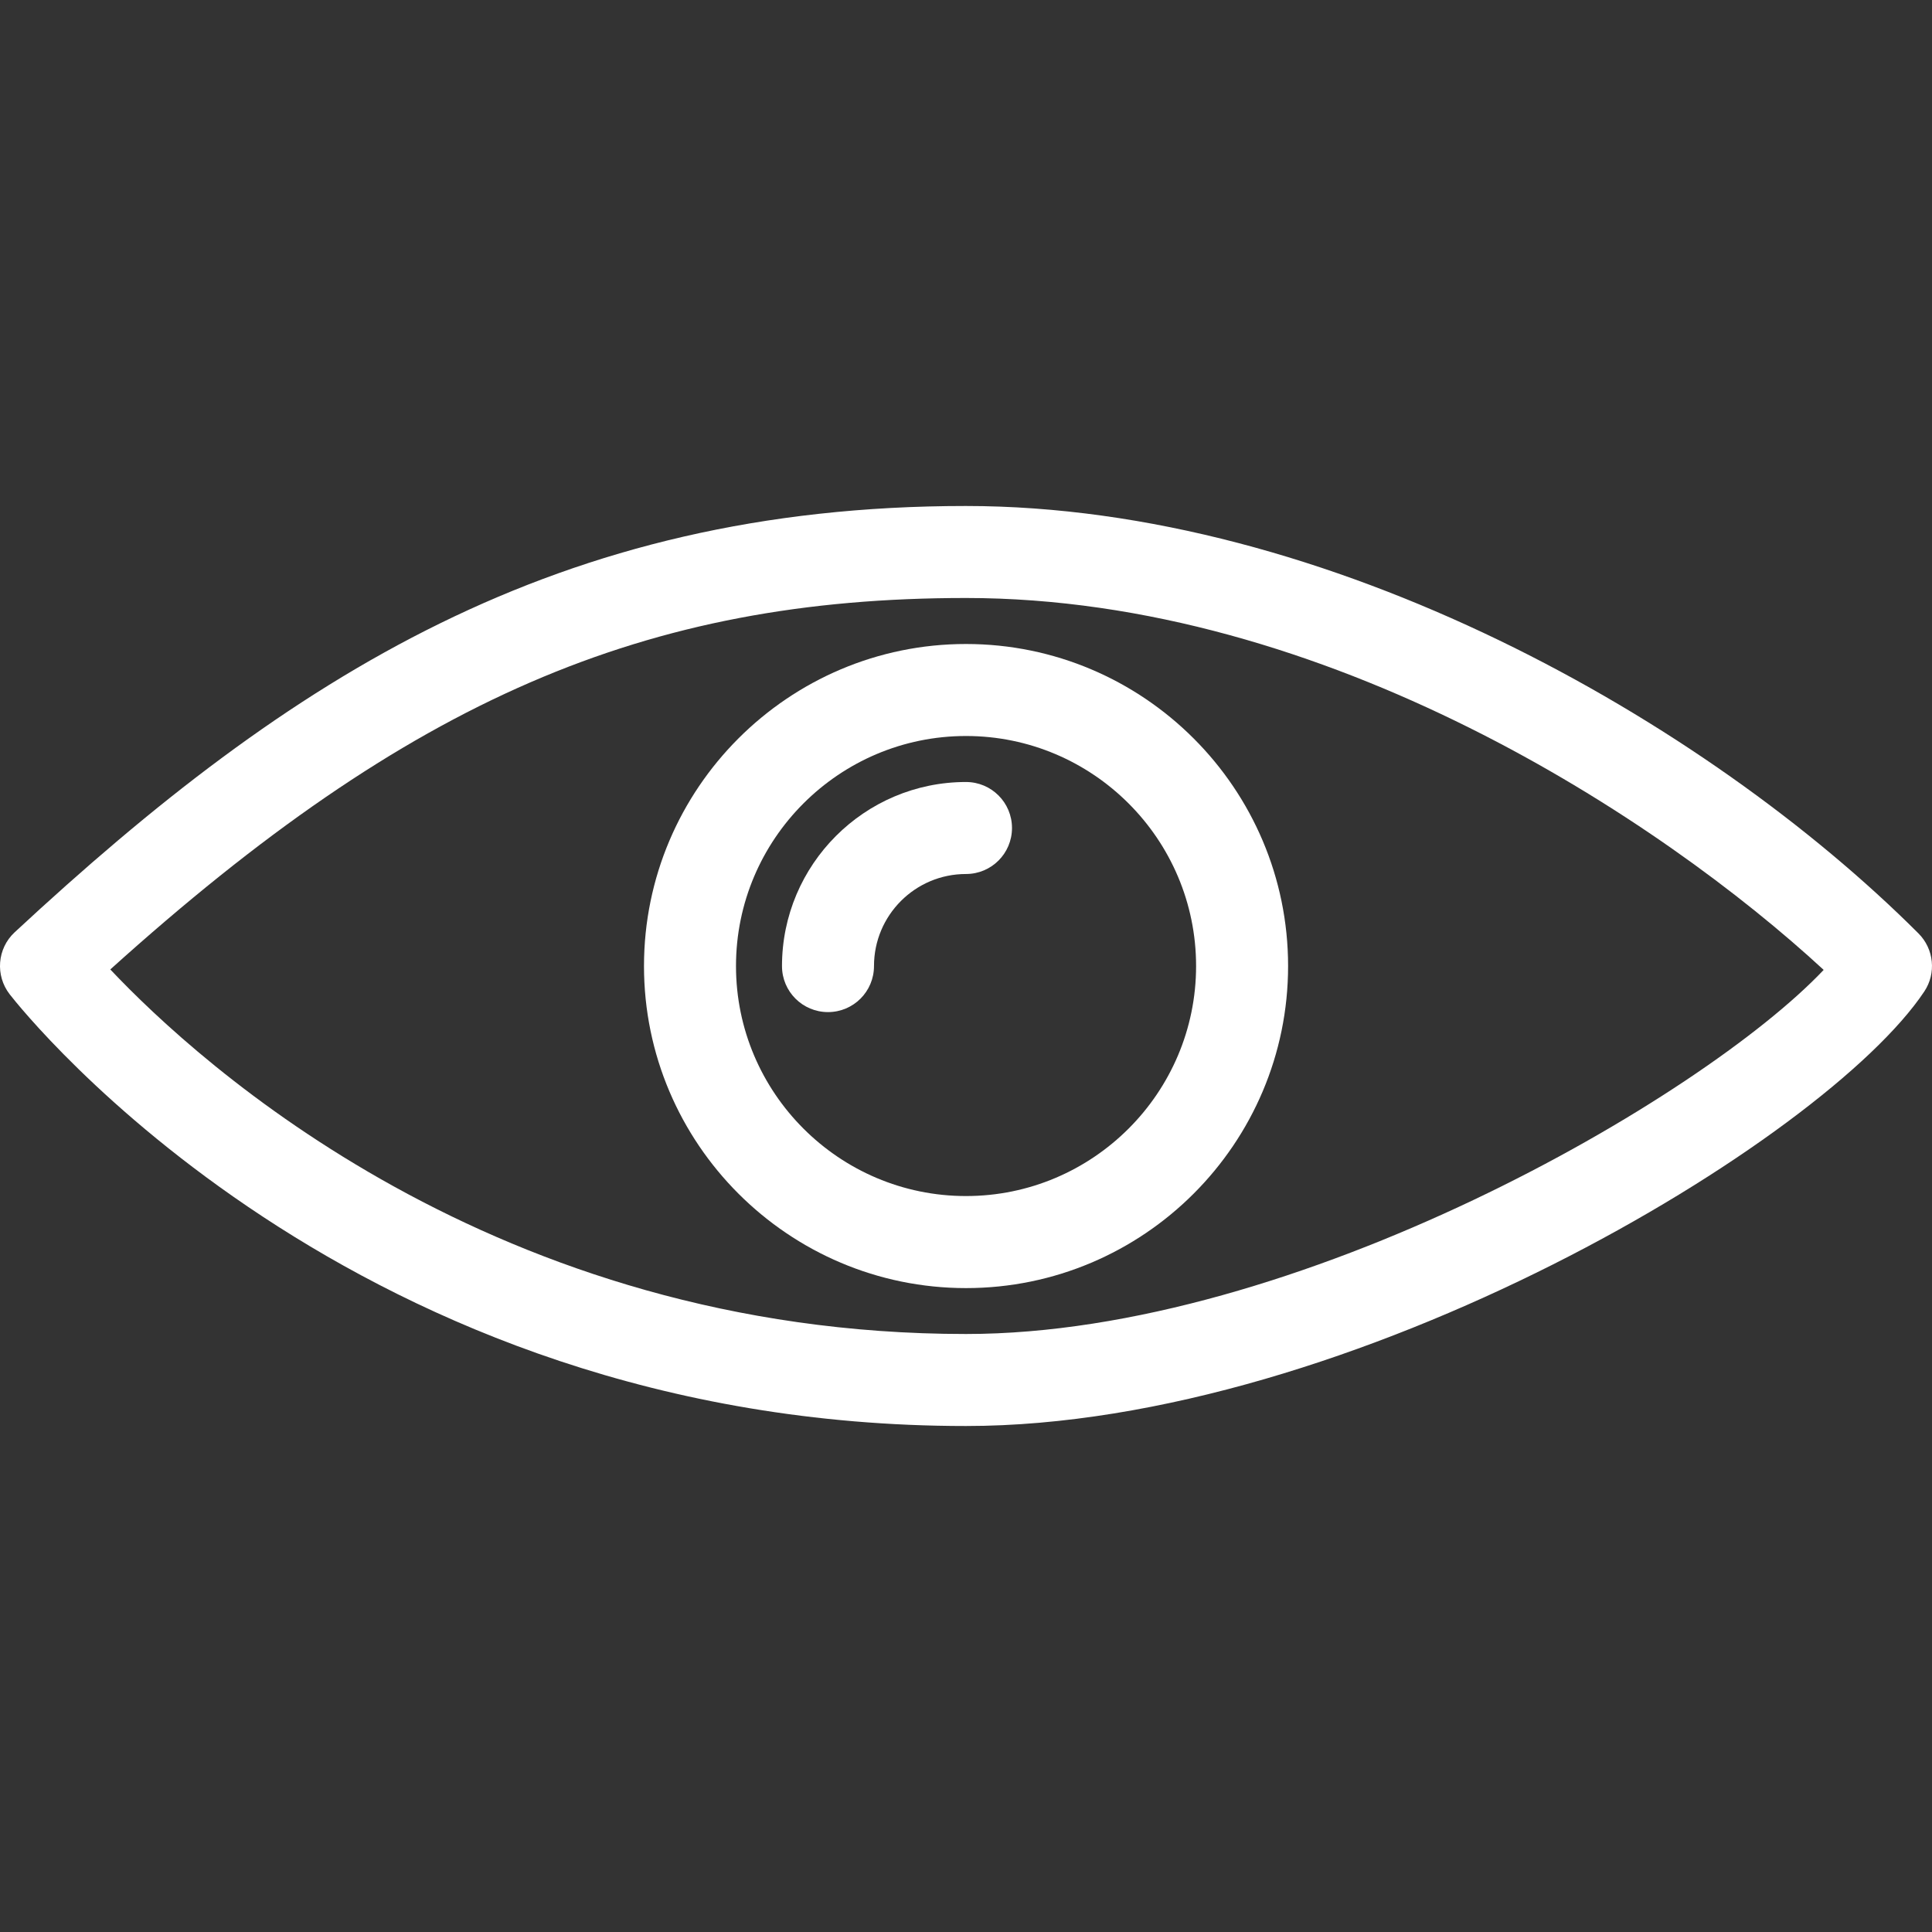 <!-- icon666.com - MILLIONS vector ICONS FREE --><svg id="Layer_1" enable-background="new 0 0 299.877 299.877" viewBox="0 0 299.877 299.877" xmlns="http://www.w3.org/2000/svg"><rect x="0" y="0" width="299.877" height="299.877" fill="#333333" stroke="none"/><g><g><g><path d="m297.786 144.89c-33.023-33.015-91.535-66.338-147.877-66.352-63.396 0-104.865 26.454-147.641 66.174-2.699 2.513-3.035 6.69-.764 9.618 2.128 2.735 53.214 67.009 148.433 67.009 59.947 0 133.354-44.347 148.74-67.437 1.893-2.836 1.508-6.605-.891-9.012zm-147.848 62.168c-73.085 0-119.045-41.99-132.818-56.584 46.481-41.919 83.017-57.656 132.818-57.656 56.006.014 107.864 34.408 133.125 57.727-18.878 19.935-81.817 56.513-133.125 56.513z" fill="#000000" style="fill: rgb(255, 255, 255);"></path><path d="m99.958 149.953c0 27.539 22.427 49.98 49.98 49.98 27.568 0 49.994-22.427 49.994-49.987s-22.427-49.987-49.994-49.987c-27.553-.001-49.98 22.426-49.98 49.994zm85.694-.007c0 19.678-16.022 35.7-35.714 35.7-19.685 0-35.7-16.022-35.7-35.7 0-19.692 16.015-35.707 35.7-35.707 19.692-.001 35.714 16.022 35.714 35.707z" fill="#000000" style="fill: rgb(255, 255, 255);"></path><path d="m121.378 149.953c0 3.948 3.192 7.14 7.14 7.14s7.14-3.192 7.14-7.147c0-7.89 6.397-14.287 14.28-14.287 3.948 0 7.14-3.192 7.14-7.14s-3.192-7.14-7.14-7.14c-15.751-.001-28.56 12.816-28.56 28.574z" fill="#000000" style="fill: rgb(255, 255, 255);"></path></g></g></g><g></g><g></g><g></g><g></g><g></g><g></g><g></g><g></g><g></g><g></g><g></g><g></g><g></g><g></g><g></g></svg>